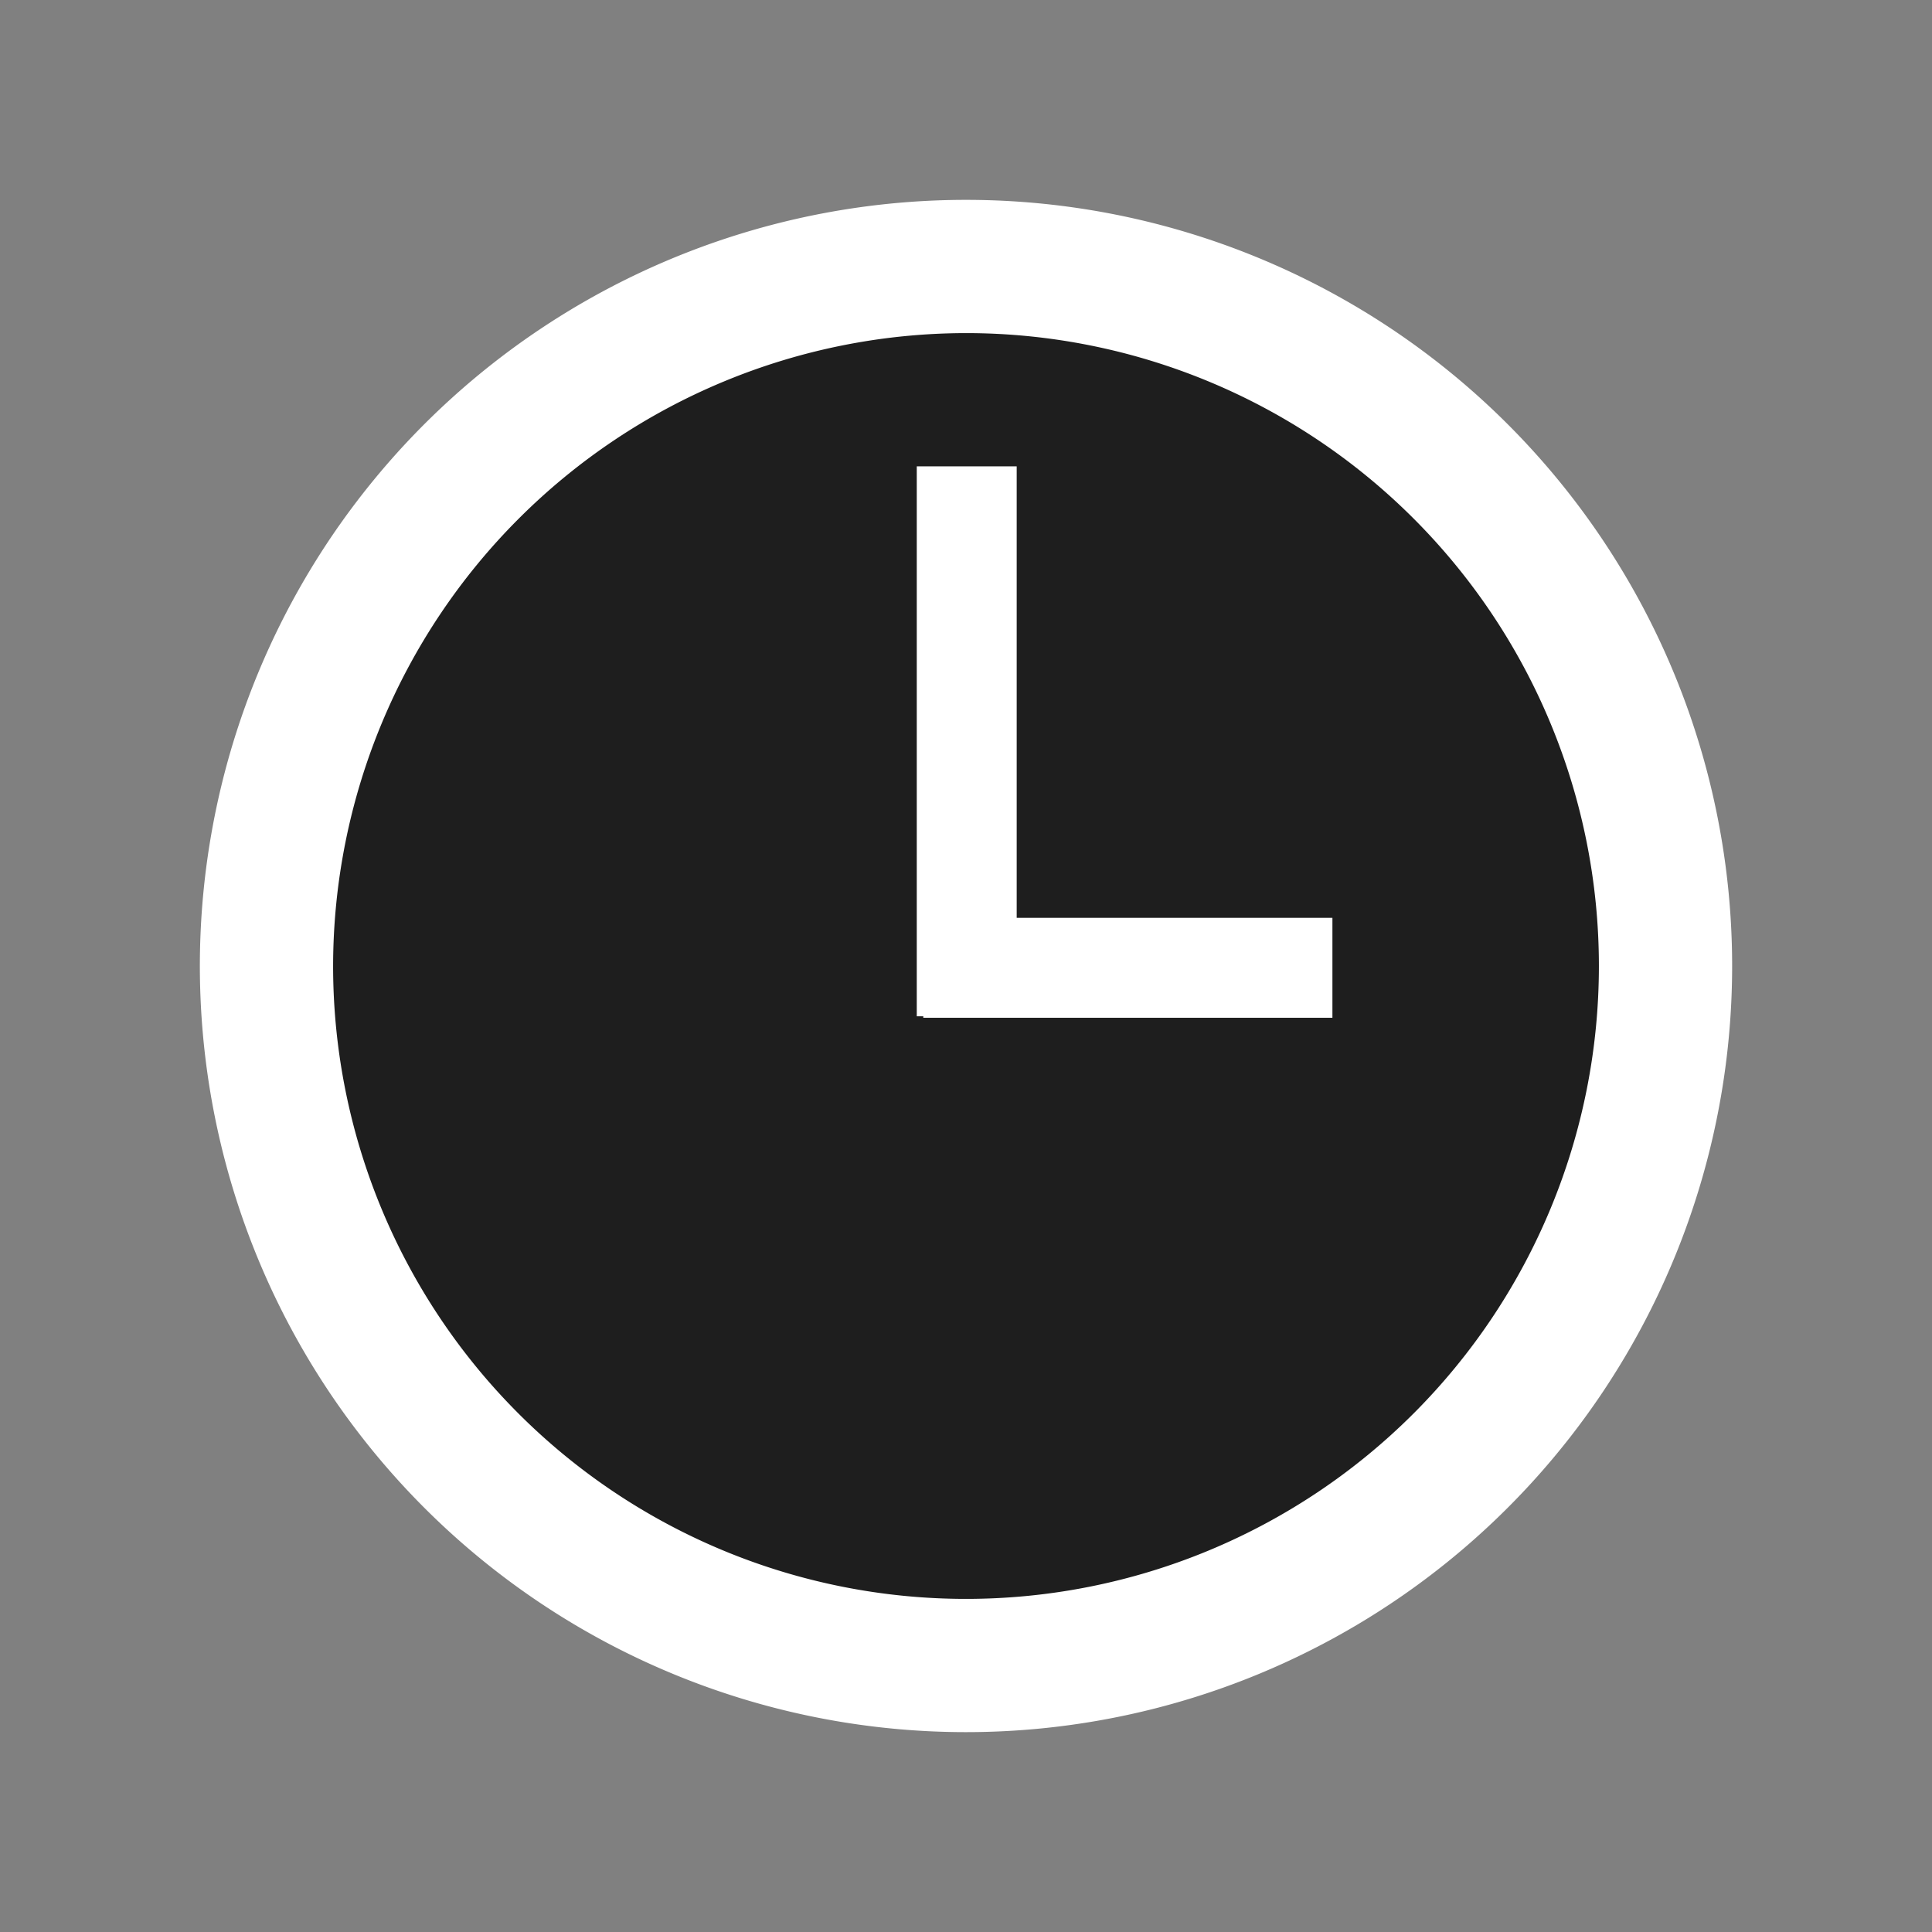 <svg xmlns="http://www.w3.org/2000/svg" width="29" height="29" viewBox="0 0 29 29">
  <rect x="0" y="0" width="29" height="29" fill="#808080" stroke="none"/>
  <defs>
    <style>
      .cls-1 {
        fill: #1e1e1e;
      }

      .cls-2 {
        fill: #fff;
      }
    </style>
  </defs>
  <g id="Layer_7" data-name="Layer 7">
    <circle class="cls-1" cx="14.5" cy="14.5" r="10.478"/>
    <path class="cls-2" d="M14.5,5A9.5,9.5,0,1,1,5,14.5,9.511,9.511,0,0,1,14.5,5m0-2A11.5,11.5,0,1,0,26,14.5,11.5,11.5,0,0,0,14.5,3Z"/>
    <rect class="cls-2" x="13.761" y="7" width="1.5" height="8.255"/>
    <rect class="cls-2" x="13.859" y="13.777" width="6.141" height="1.5"/>
  </g>
</svg>
